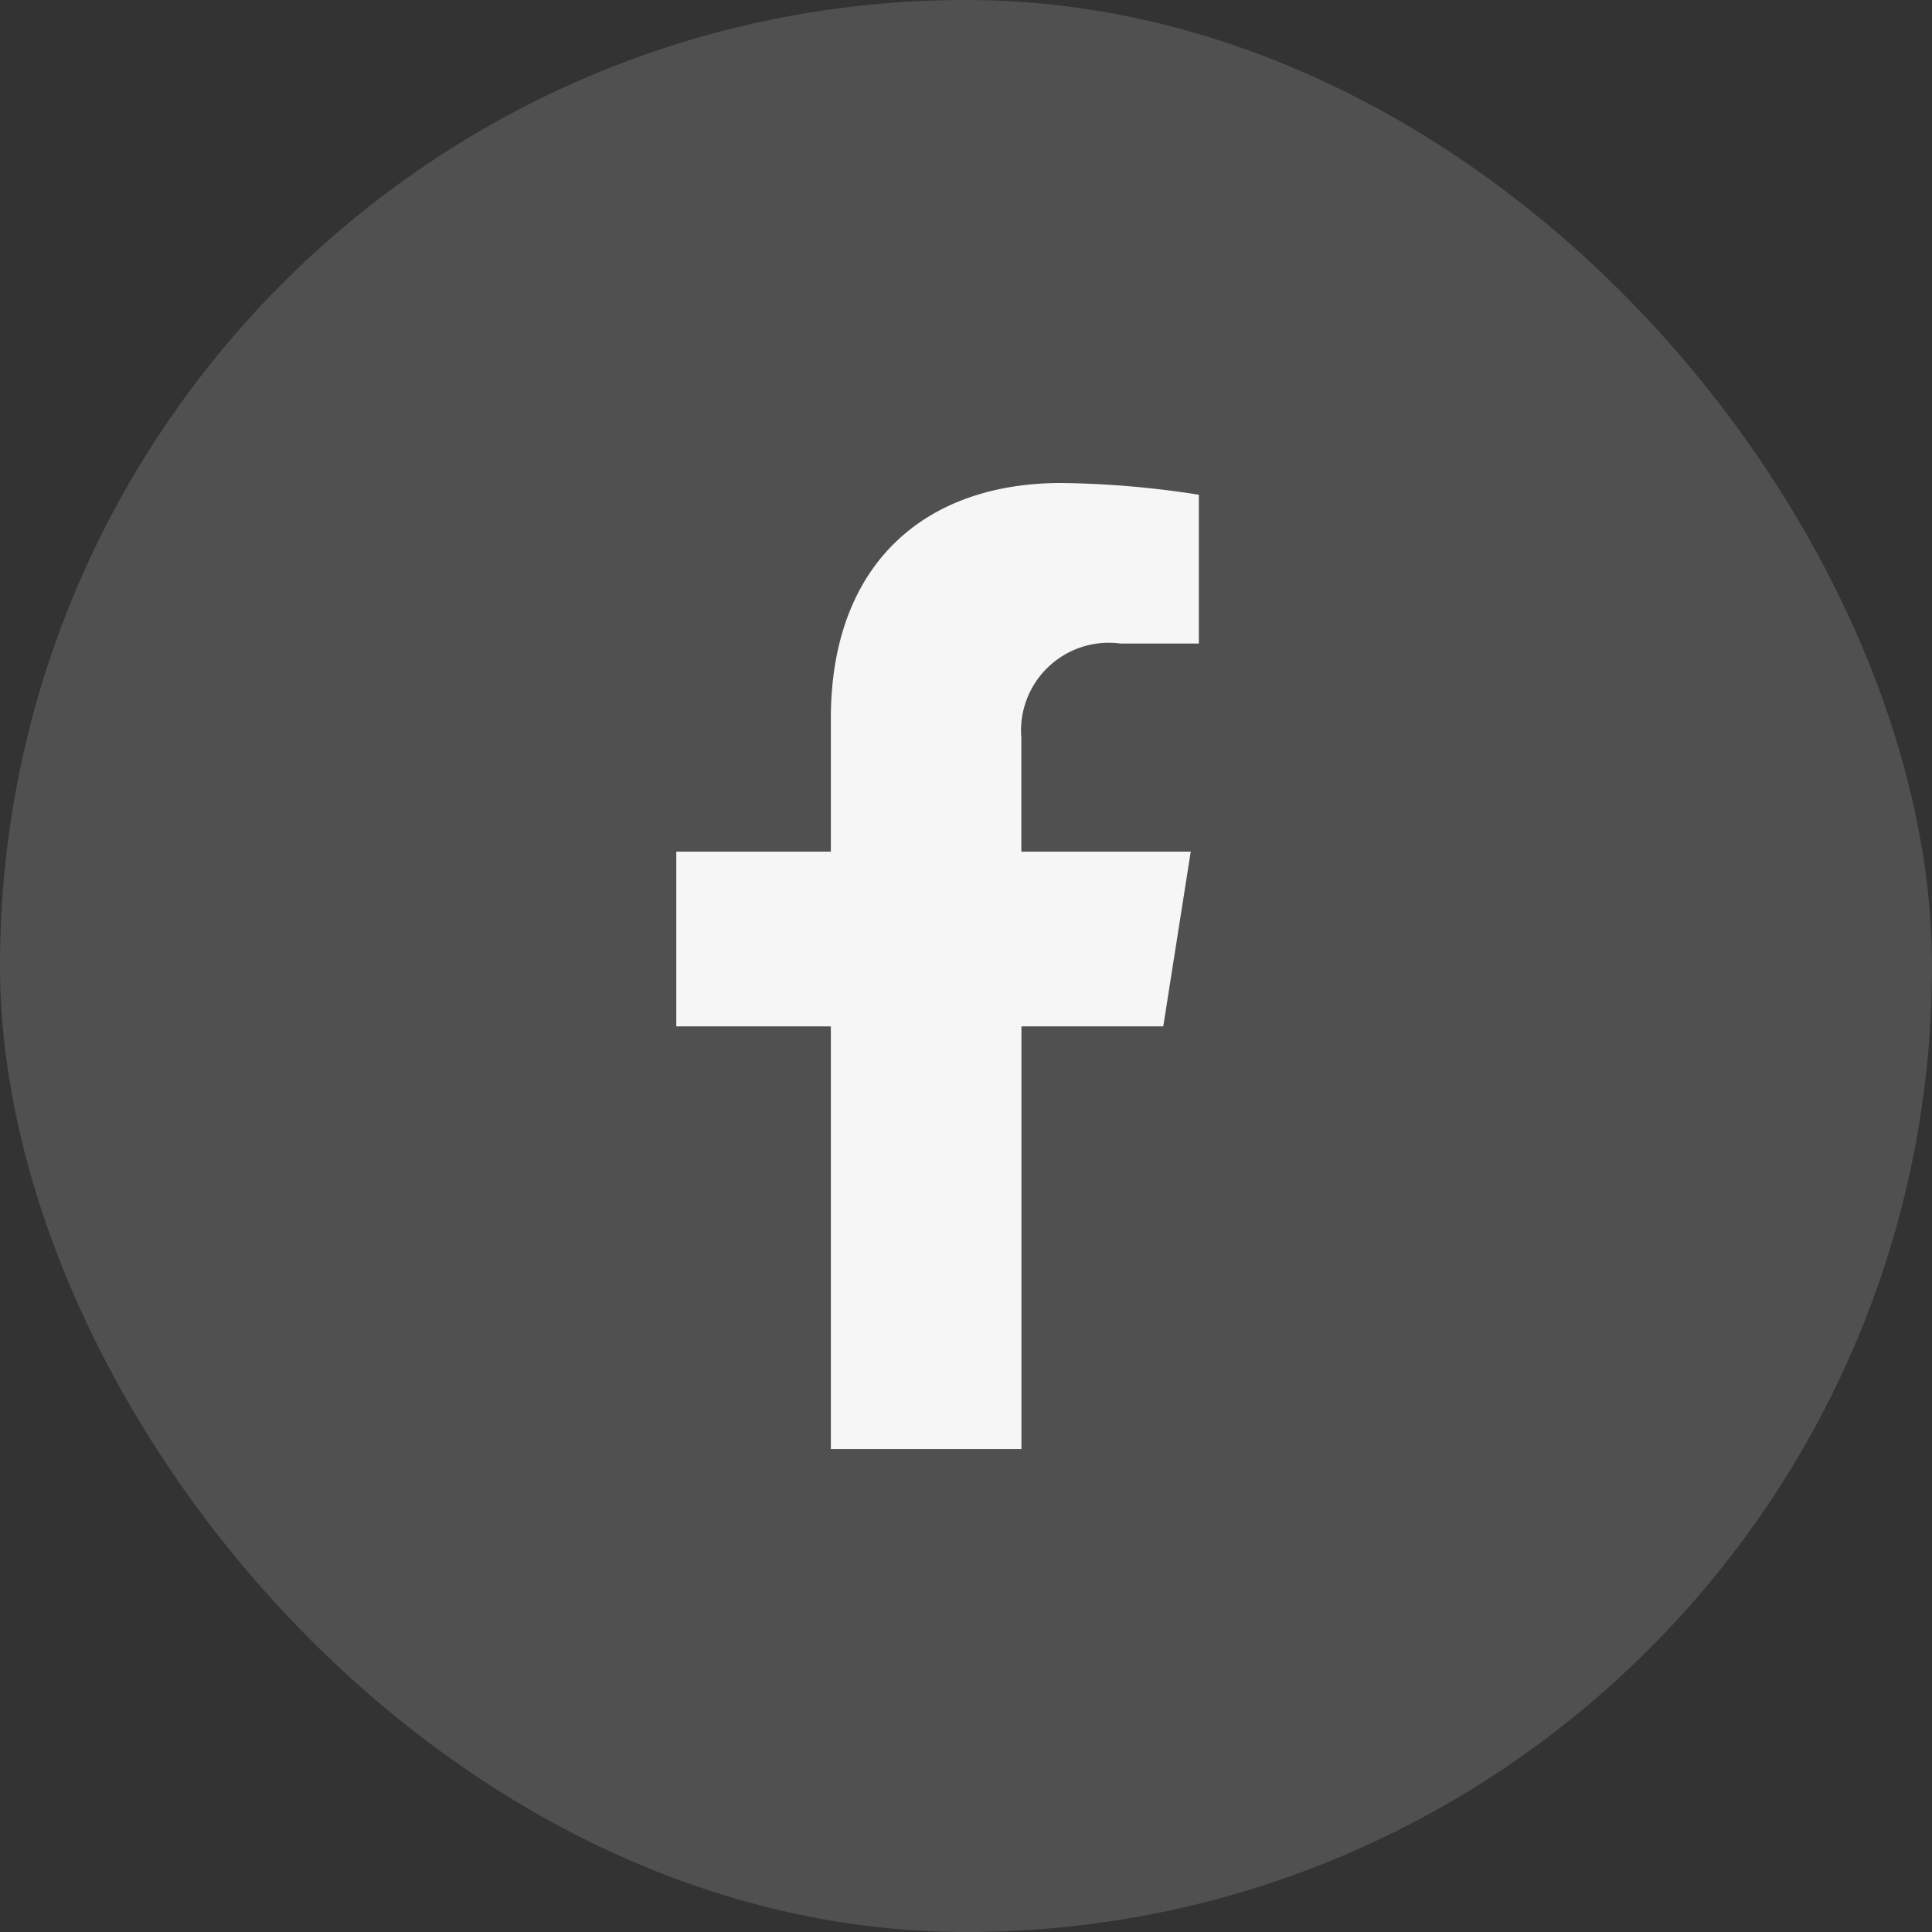 <svg id="Facebook-Footer-default" xmlns="http://www.w3.org/2000/svg" width="40" height="40" viewBox="0 0 40 40">
  <rect x="0" y="0" width="40" height="40" fill="#333333" stroke="none"/>
  <rect id="SocialMedia-frame" width="40" height="40" rx="20" fill="#f6f6f6" opacity="0.15"/>
  <path id="Facebook" d="M43.963,34.238l.569-3.618H41.025V28.268a1.818,1.818,0,0,1,2.056-1.956H44.7V23.231a19.6,19.6,0,0,0-2.847-.243c-2.887,0-4.772,1.735-4.772,4.873V30.62h-3.2v3.618h3.2v8.751h3.946V34.238Z" transform="translate(-19.879 -12.988)" fill="#f6f6f6"/>
</svg>
